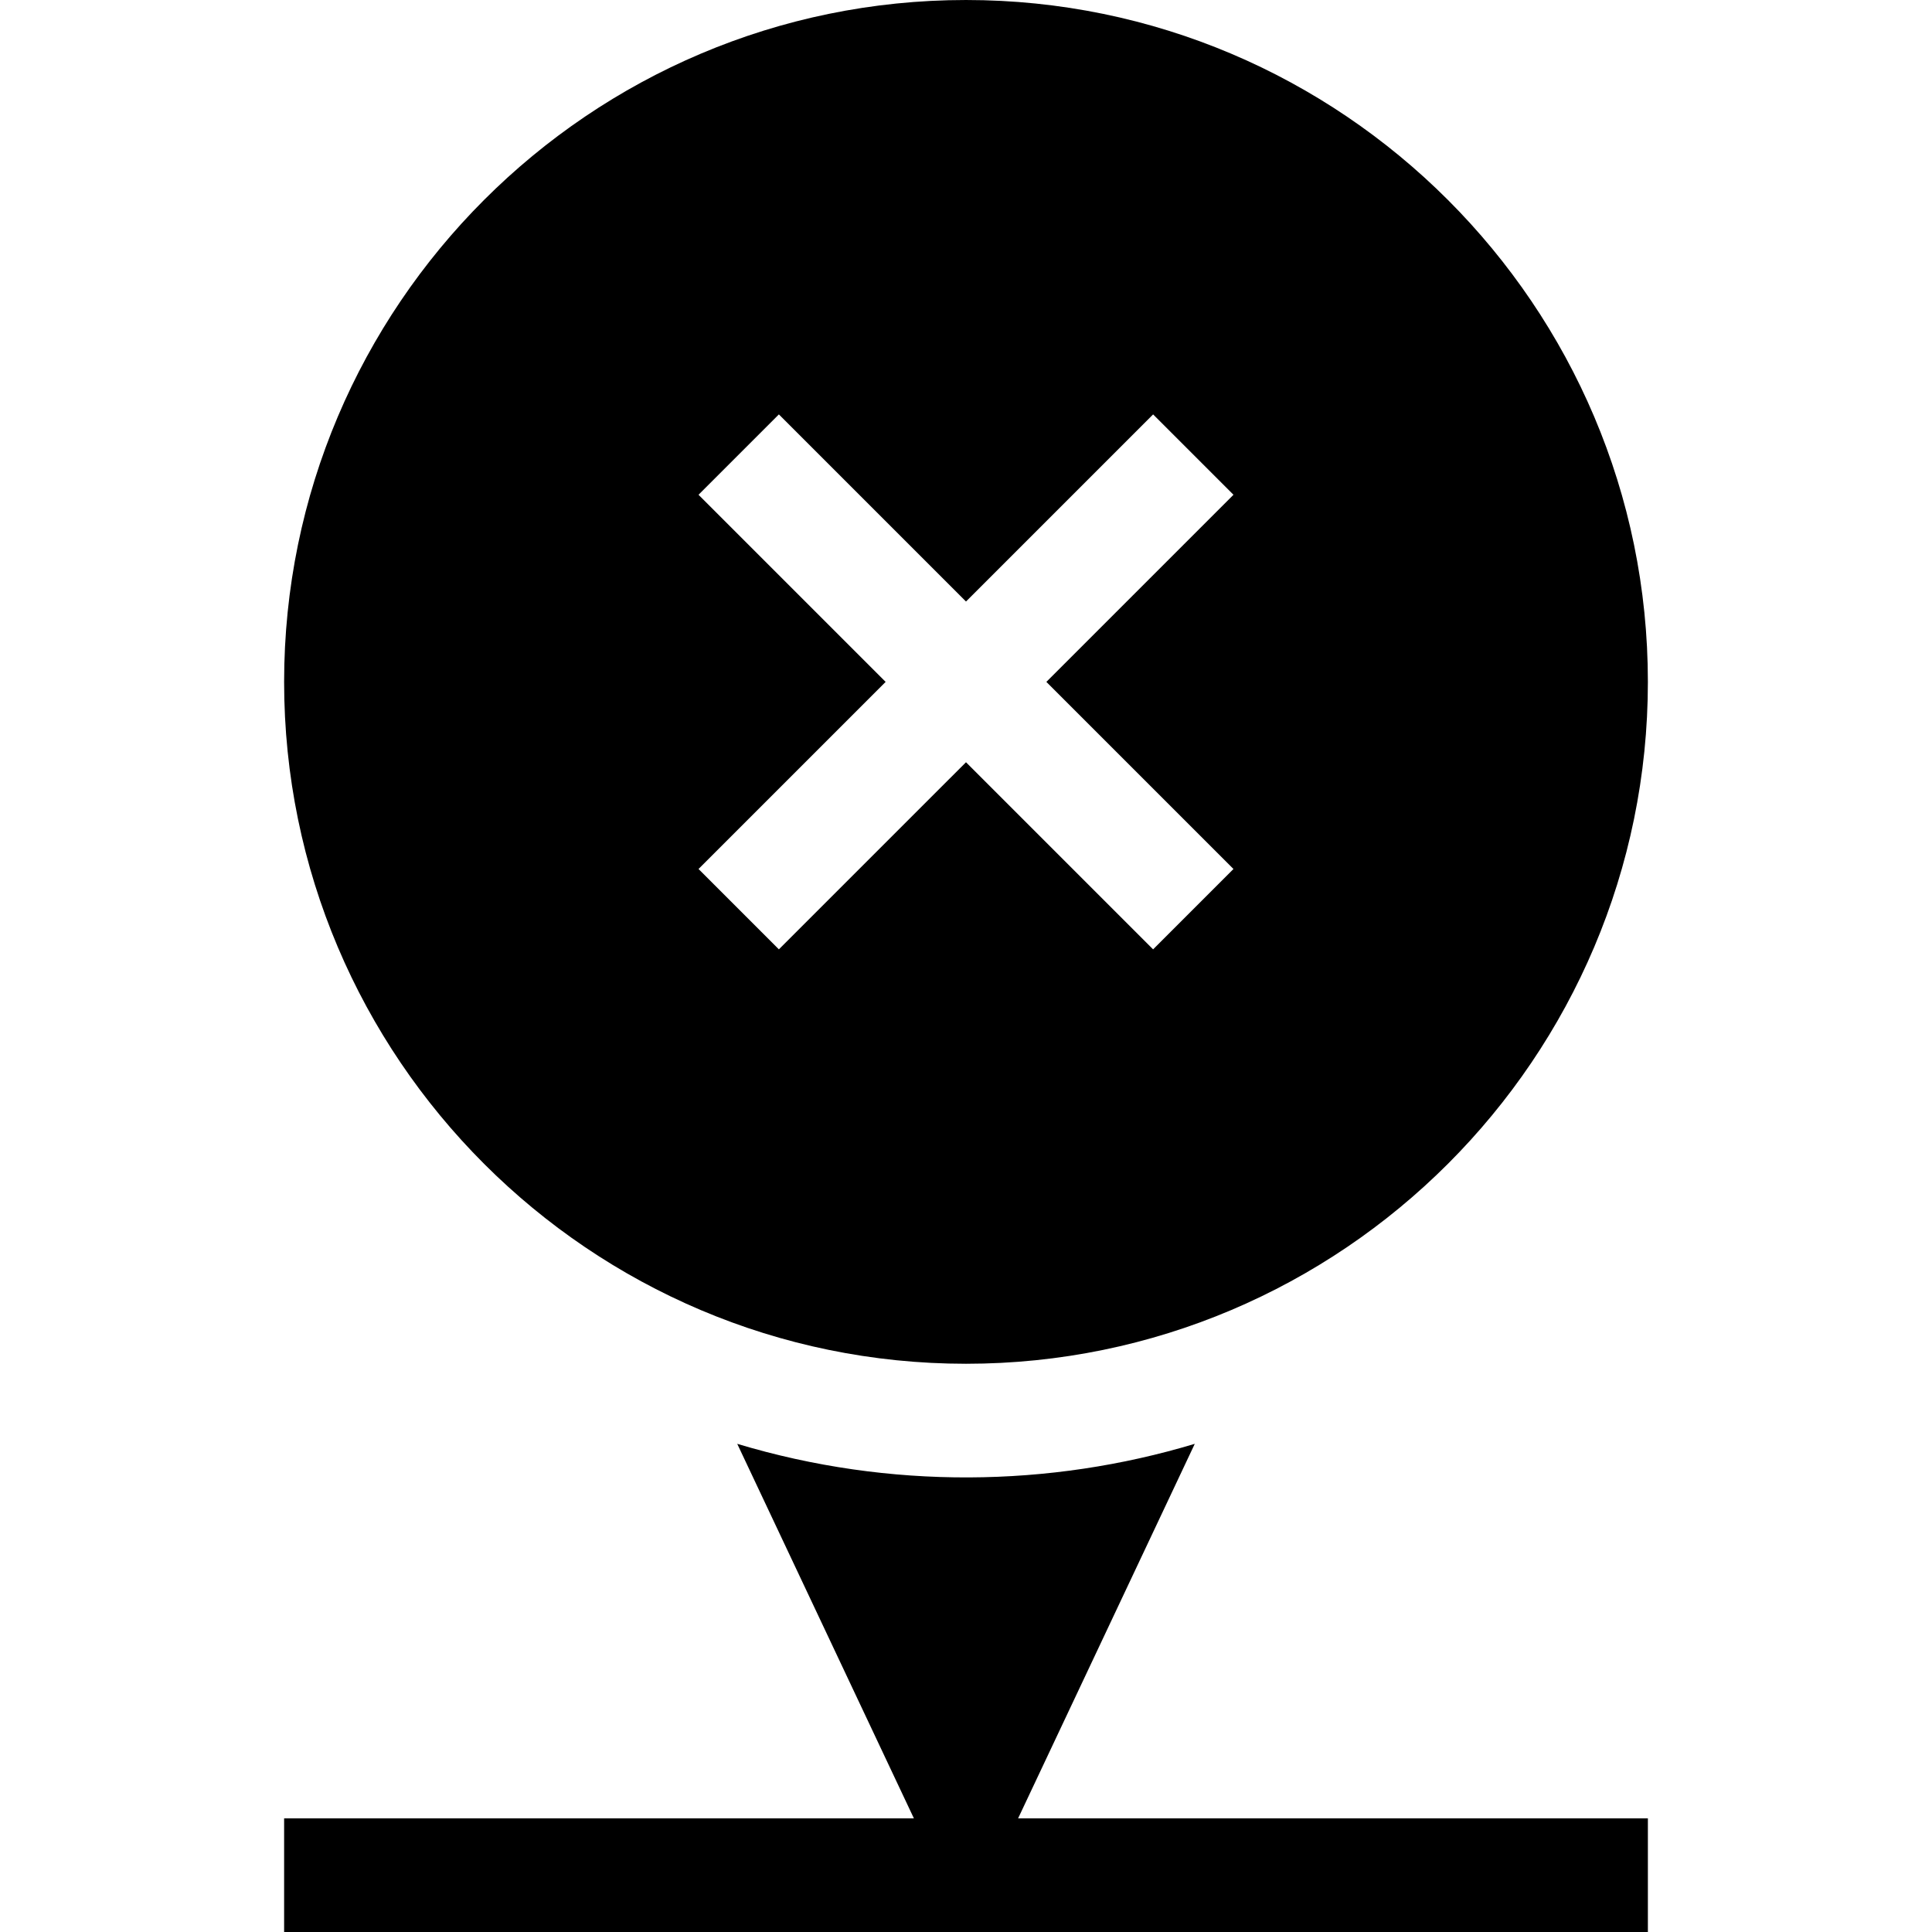 <svg id="Capa_1" enable-background="new 0 0 510 510" height="512" viewBox="0 0 510 510" width="512" xmlns="http://www.w3.org/2000/svg"><g><path d="m315.39 381.136c-38.279 11.515-80.47 12.125-120.778.001l46.633 98.863h-166.245v30h360v-30h-166.245z"/><path d="m255 360c99.252 0 180-80.748 180-180s-80.748-180-180-180-180 80.748-180 180 80.748 180 180 180zm-70.606-229.394 21.213-21.213 49.393 49.394 49.394-49.394 21.213 21.213-49.394 49.394 49.393 49.393-21.213 21.213-49.393-49.393-49.394 49.393-21.213-21.213 49.394-49.393z"/></g></svg>